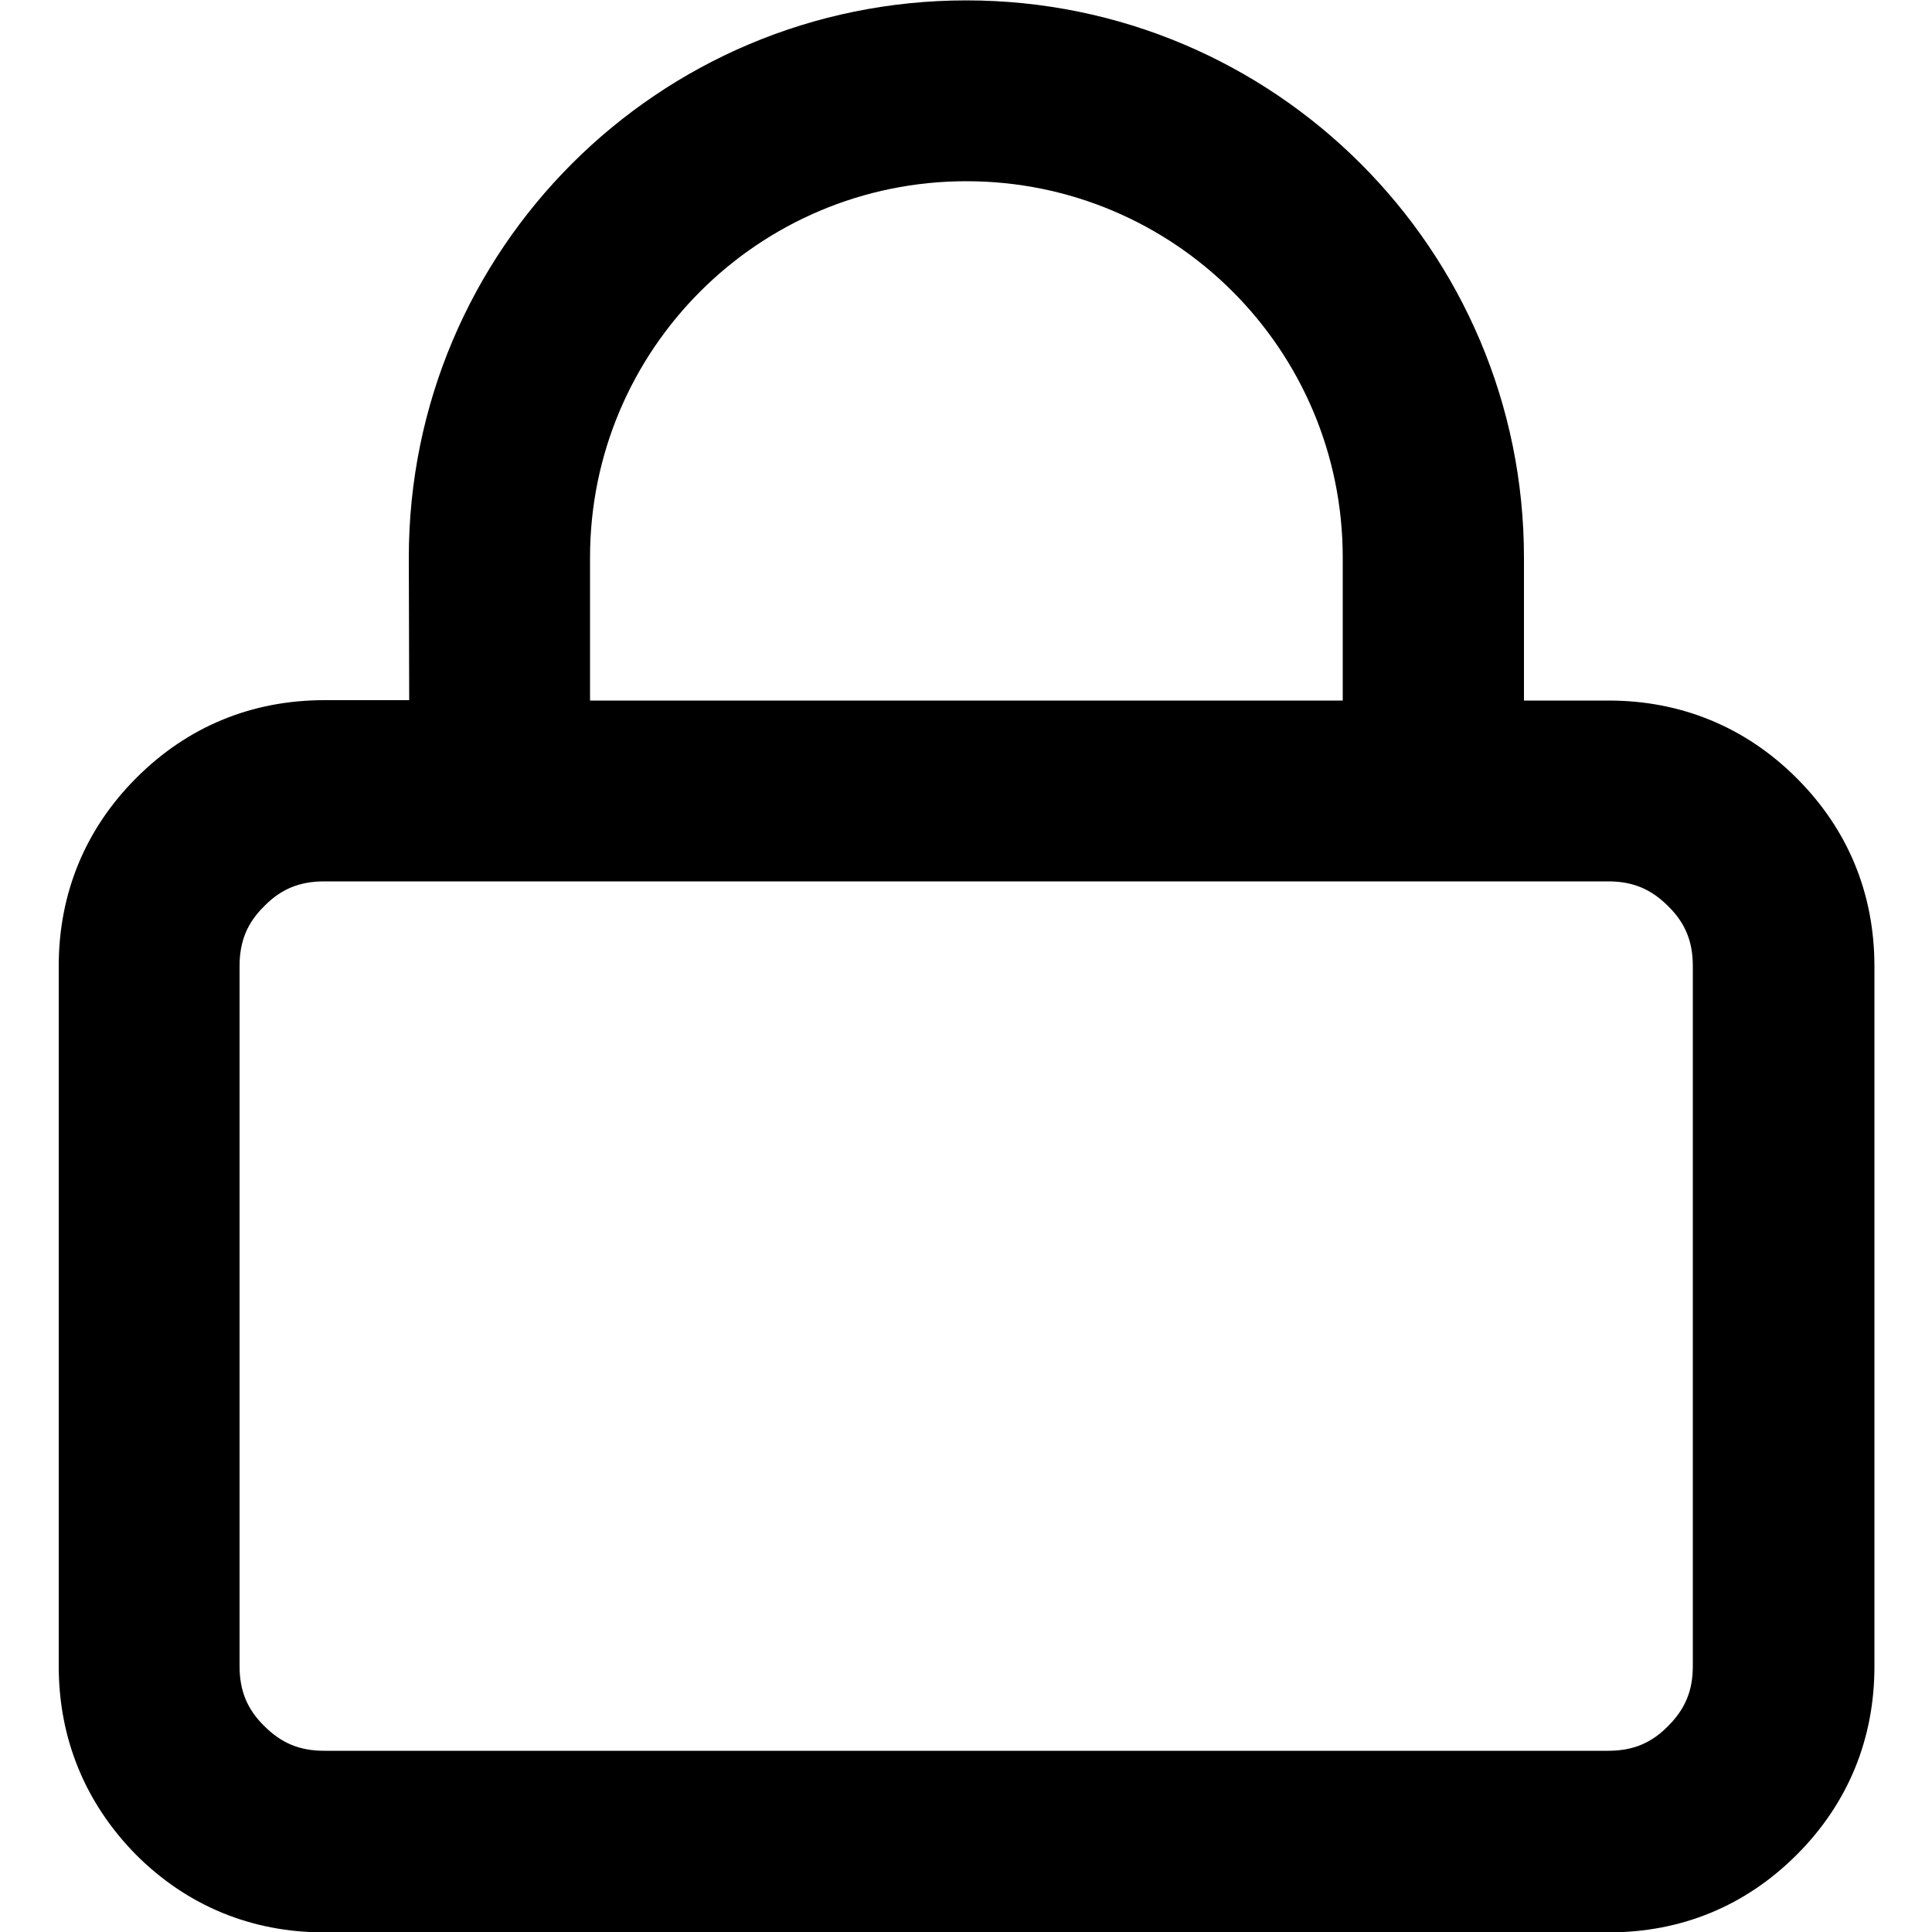 <?xml version="1.0" encoding="utf-8"?>
<!-- Generator: Adobe Illustrator 24.1.2, SVG Export Plug-In . SVG Version: 6.00 Build 0)  -->
<svg version="1.1" id="Слой_1" xmlns="http://www.w3.org/2000/svg" xmlns:xlink="http://www.w3.org/1999/xlink" x="0px" y="0px"
	 viewBox="0 0 500 500" enable-background="new 0 0 500 500" xml:space="preserve">
<path fill-rule="evenodd" clip-rule="evenodd" d="M105.8,144.3c0-79.7,64.6-144.2,144.3-144.2
	s144.3,64.6,144.3,144.2v37h21.9c18.7,0,35.4,6.8,48.7,20.1c13.3,13.3,20.1,29.9,20.1,48.7v181.2c0,18.7-6.8,35.4-20.1,48.7
	c-13.3,13.3-29.9,20.1-48.7,20.1H83.9c-18.7,0-35.4-6.8-48.7-20.1c-13.2-13.4-20-30.1-20-48.8V250c0-18.7,6.8-35.4,20.1-48.7
	s29.9-20.1,48.7-20.1h21.9L105.8,144.3L105.8,144.3z M152.7,181.3h194.8v-37c0-53.8-43.6-97.4-97.4-97.4s-97.4,43.6-97.4,97.4
	L152.7,181.3L152.7,181.3z M83.9,228.1c-6.4,0-11.2,2-15.5,6.4C64,238.8,62,243.6,62,250v181.2c0,6.4,2,11.2,6.4,15.5
	c4.4,4.4,9.1,6.4,15.5,6.4h332.3c6.4,0,11.2-2,15.5-6.4c4.4-4.4,6.4-9.1,6.4-15.5V250c0-6.4-2-11.2-6.4-15.5
	c-4.4-4.4-9.1-6.4-15.5-6.4H83.9z"/>
</svg>